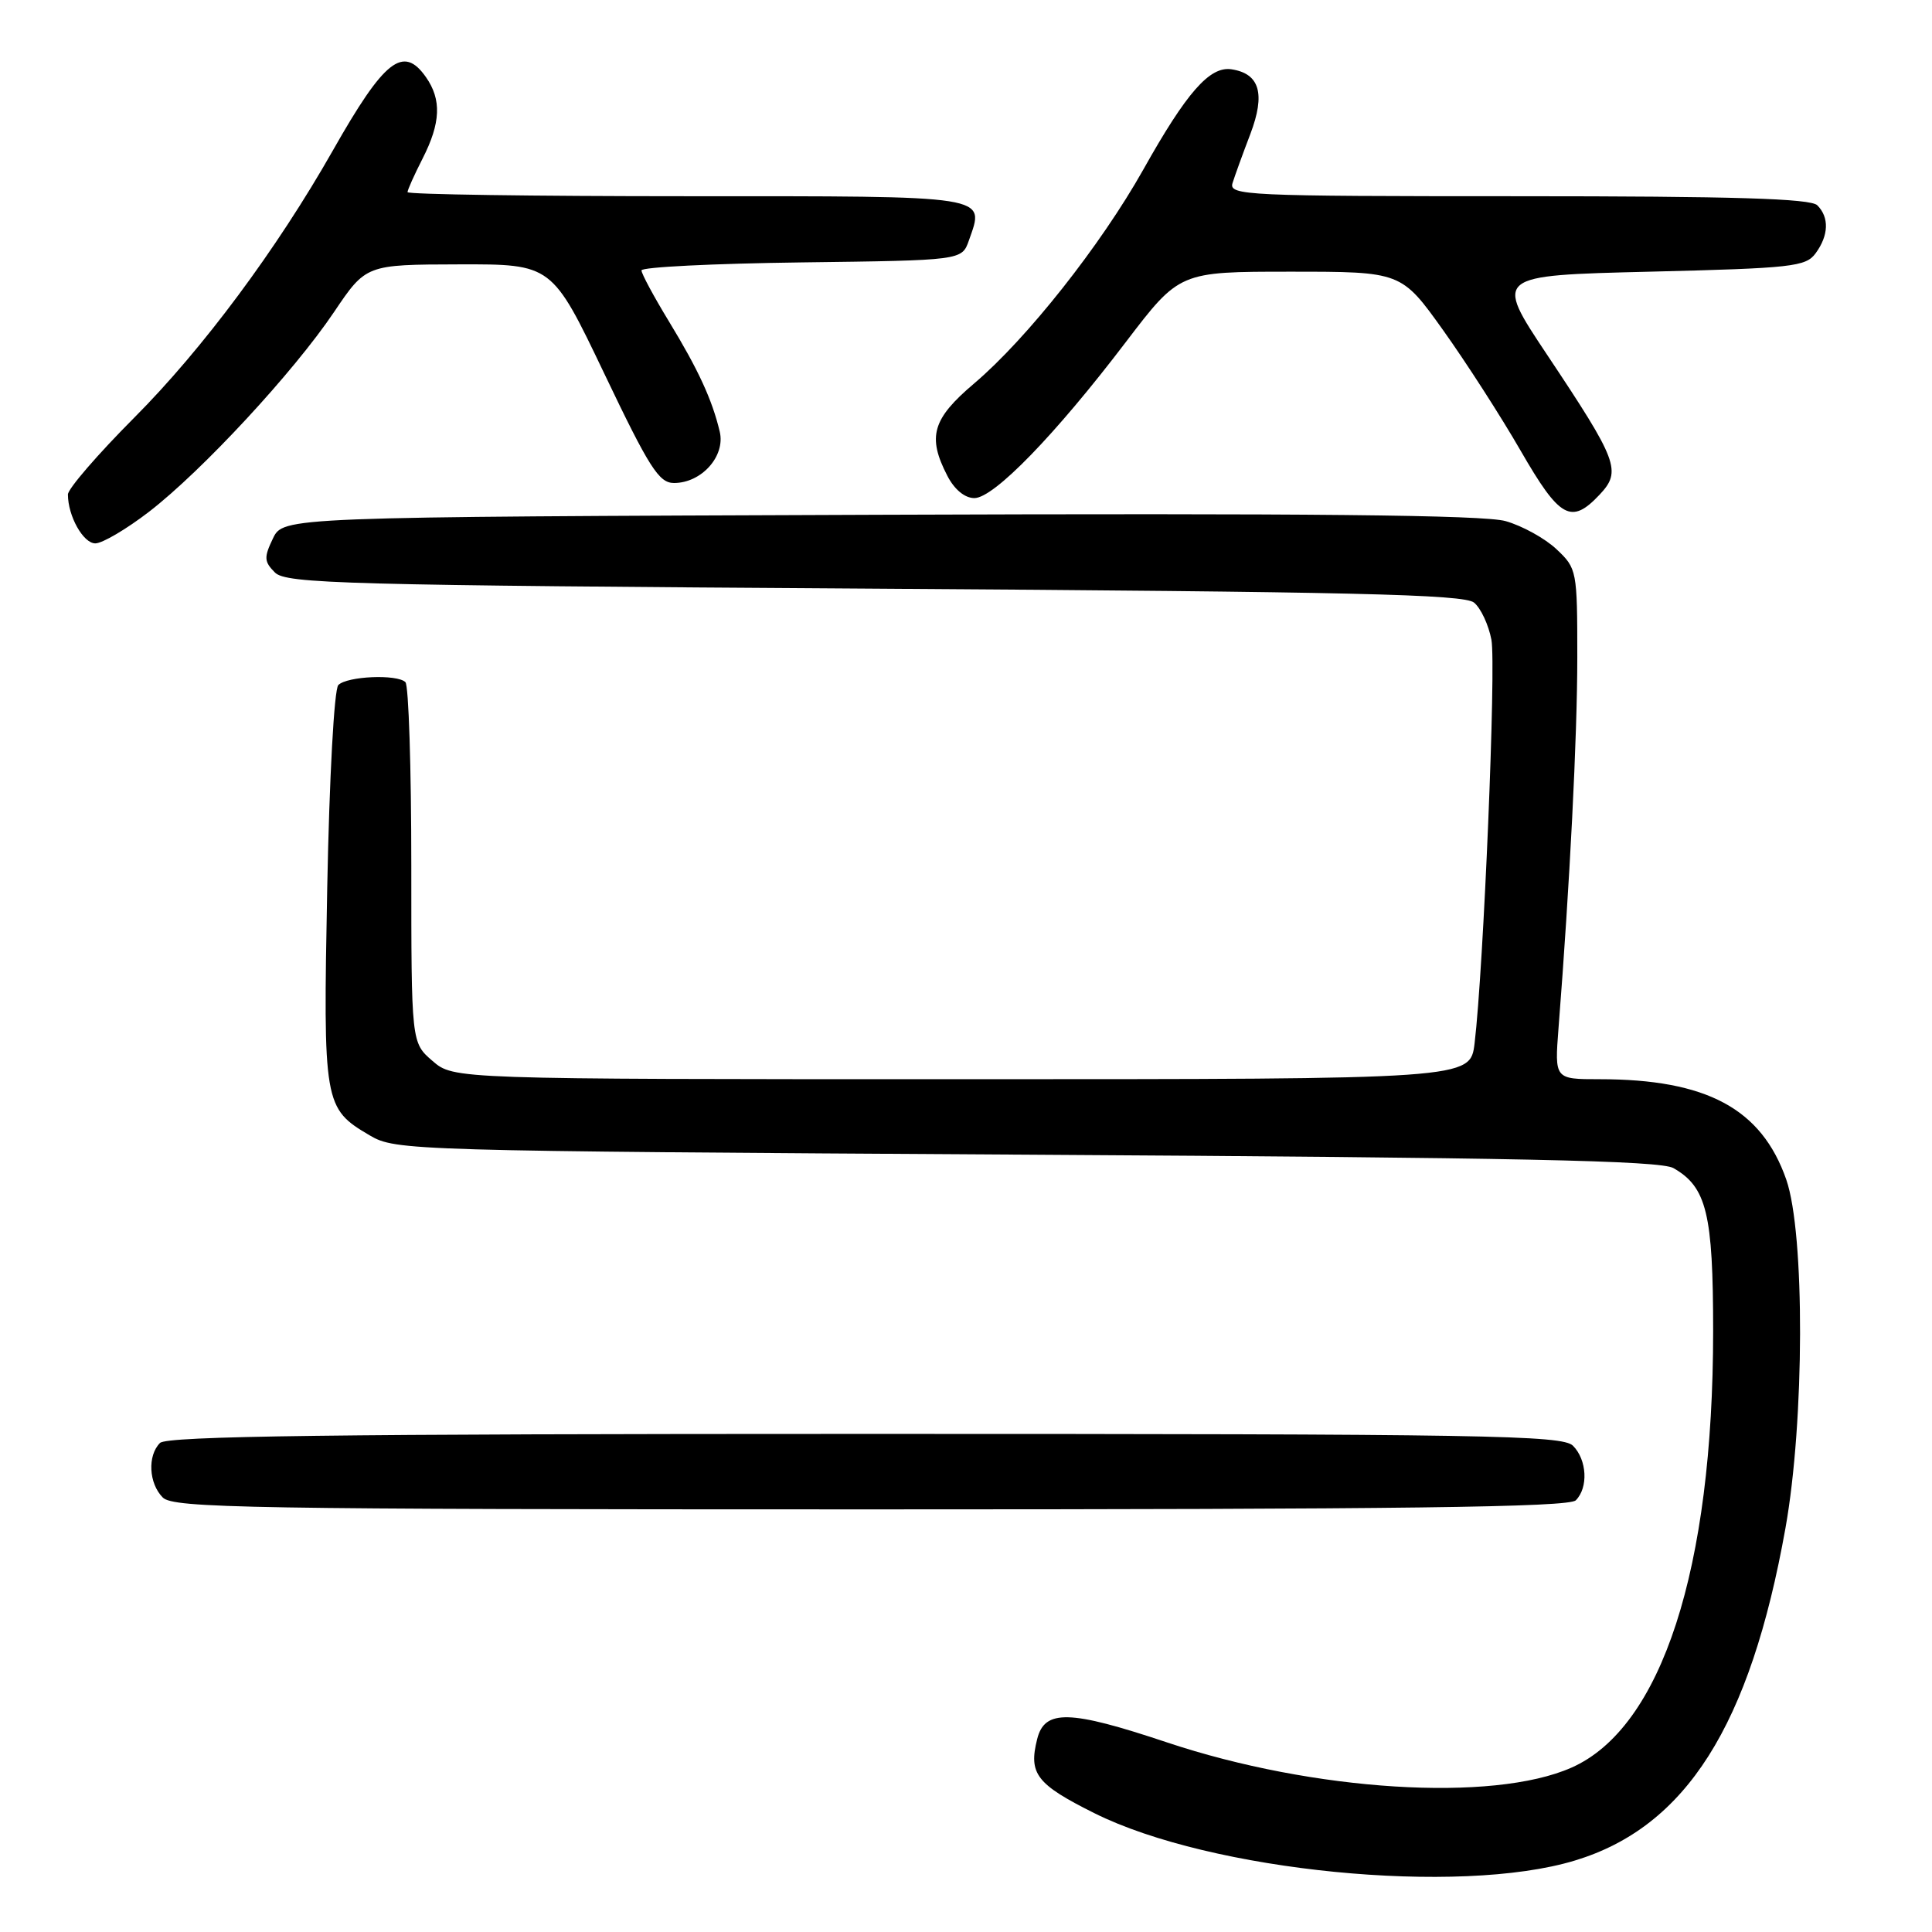 <?xml version="1.0" encoding="UTF-8" standalone="no"?>
<!DOCTYPE svg PUBLIC "-//W3C//DTD SVG 1.1//EN" "http://www.w3.org/Graphics/SVG/1.1/DTD/svg11.dtd" >
<svg xmlns="http://www.w3.org/2000/svg" xmlns:xlink="http://www.w3.org/1999/xlink" version="1.1" viewBox="0 0 256 256">
 <g >
 <path fill="currentColor"
d=" M 208.68 246.53 C 223.41 242.07 231.90 228.67 236.58 202.50 C 239.12 188.31 239.17 163.43 236.69 156.30 C 233.41 146.90 226.14 143.00 211.94 143.00 C 205.99 143.00 205.99 143.00 206.51 136.25 C 208.01 117.12 209.00 97.60 209.00 87.11 C 209.00 75.60 208.95 75.32 206.25 72.78 C 204.74 71.35 201.70 69.67 199.50 69.05 C 196.63 68.23 173.24 68.00 116.51 68.21 C 37.53 68.50 37.53 68.50 36.16 71.36 C 34.96 73.86 34.99 74.42 36.43 75.86 C 37.91 77.34 45.48 77.55 115.88 78.00 C 179.19 78.41 194.00 78.75 195.32 79.85 C 196.22 80.59 197.25 82.81 197.62 84.77 C 198.26 88.18 196.58 128.35 195.39 138.25 C 194.81 143.00 194.81 143.00 127.46 143.00 C 60.11 143.00 60.11 143.00 57.31 140.58 C 54.50 138.16 54.50 138.16 54.50 114.67 C 54.50 101.74 54.15 90.82 53.72 90.39 C 52.64 89.31 46.01 89.59 44.83 90.77 C 44.28 91.32 43.64 103.06 43.36 117.62 C 42.81 146.31 42.90 146.86 49.00 150.45 C 52.44 152.46 54.02 152.51 136.00 153.00 C 201.25 153.39 219.99 153.78 221.74 154.78 C 226.14 157.29 227.00 160.83 227.00 176.35 C 227.00 207.90 220.18 228.94 208.23 234.22 C 197.78 238.85 174.03 237.36 154.61 230.87 C 141.71 226.56 138.42 226.47 137.43 230.44 C 136.27 235.04 137.33 236.42 145.00 240.25 C 160.43 247.96 193.30 251.20 208.68 246.53 Z  M 208.80 198.80 C 210.48 197.12 210.29 193.44 208.43 191.57 C 207.02 190.17 197.14 190.00 114.63 190.00 C 44.23 190.00 22.12 190.28 21.20 191.20 C 19.52 192.88 19.71 196.56 21.57 198.43 C 22.98 199.83 32.86 200.00 115.37 200.00 C 185.77 200.00 207.88 199.72 208.80 198.80 Z  M 19.75 67.81 C 26.81 62.36 38.90 49.31 44.26 41.35 C 48.50 35.06 48.50 35.06 60.82 35.03 C 73.14 35.00 73.14 35.00 80.07 49.50 C 86.04 62.00 87.31 64.00 89.31 64.00 C 92.96 64.00 96.14 60.44 95.37 57.20 C 94.37 52.97 92.53 48.98 88.62 42.56 C 86.63 39.29 85.00 36.26 85.00 35.83 C 85.00 35.39 94.55 34.92 106.23 34.77 C 127.45 34.50 127.45 34.50 128.38 31.87 C 130.50 25.82 131.64 26.00 91.03 26.00 C 70.66 26.00 54.00 25.76 54.00 25.46 C 54.00 25.16 54.90 23.16 56.00 21.00 C 58.40 16.29 58.53 13.20 56.44 10.22 C 53.43 5.93 50.93 7.90 44.10 19.95 C 36.68 33.02 26.86 46.24 17.80 55.33 C 12.96 60.19 9.00 64.77 9.00 65.52 C 9.00 68.38 11.03 72.00 12.63 72.00 C 13.56 72.00 16.76 70.11 19.75 67.81 Z  M 211.96 65.54 C 214.89 62.42 214.41 61.12 204.96 46.95 C 198.00 36.50 198.00 36.50 218.58 36.00 C 237.48 35.54 239.28 35.34 240.58 33.56 C 242.32 31.19 242.40 28.80 240.80 27.20 C 239.91 26.31 229.73 26.00 201.18 26.00 C 165.05 26.00 162.80 25.90 163.32 24.25 C 163.62 23.29 164.68 20.36 165.68 17.75 C 167.70 12.42 166.92 9.74 163.16 9.18 C 160.29 8.76 157.23 12.24 151.50 22.46 C 145.87 32.48 136.07 44.88 129.08 50.81 C 123.53 55.51 122.85 57.87 125.53 63.05 C 126.47 64.87 127.84 66.00 129.11 66.00 C 131.69 66.00 139.81 57.64 149.19 45.31 C 156.29 36.00 156.29 36.00 170.98 36.00 C 185.68 36.00 185.68 36.00 191.22 43.75 C 194.26 48.01 198.90 55.21 201.51 59.75 C 206.68 68.71 208.19 69.55 211.96 65.54 Z "/>
</g>
</svg>